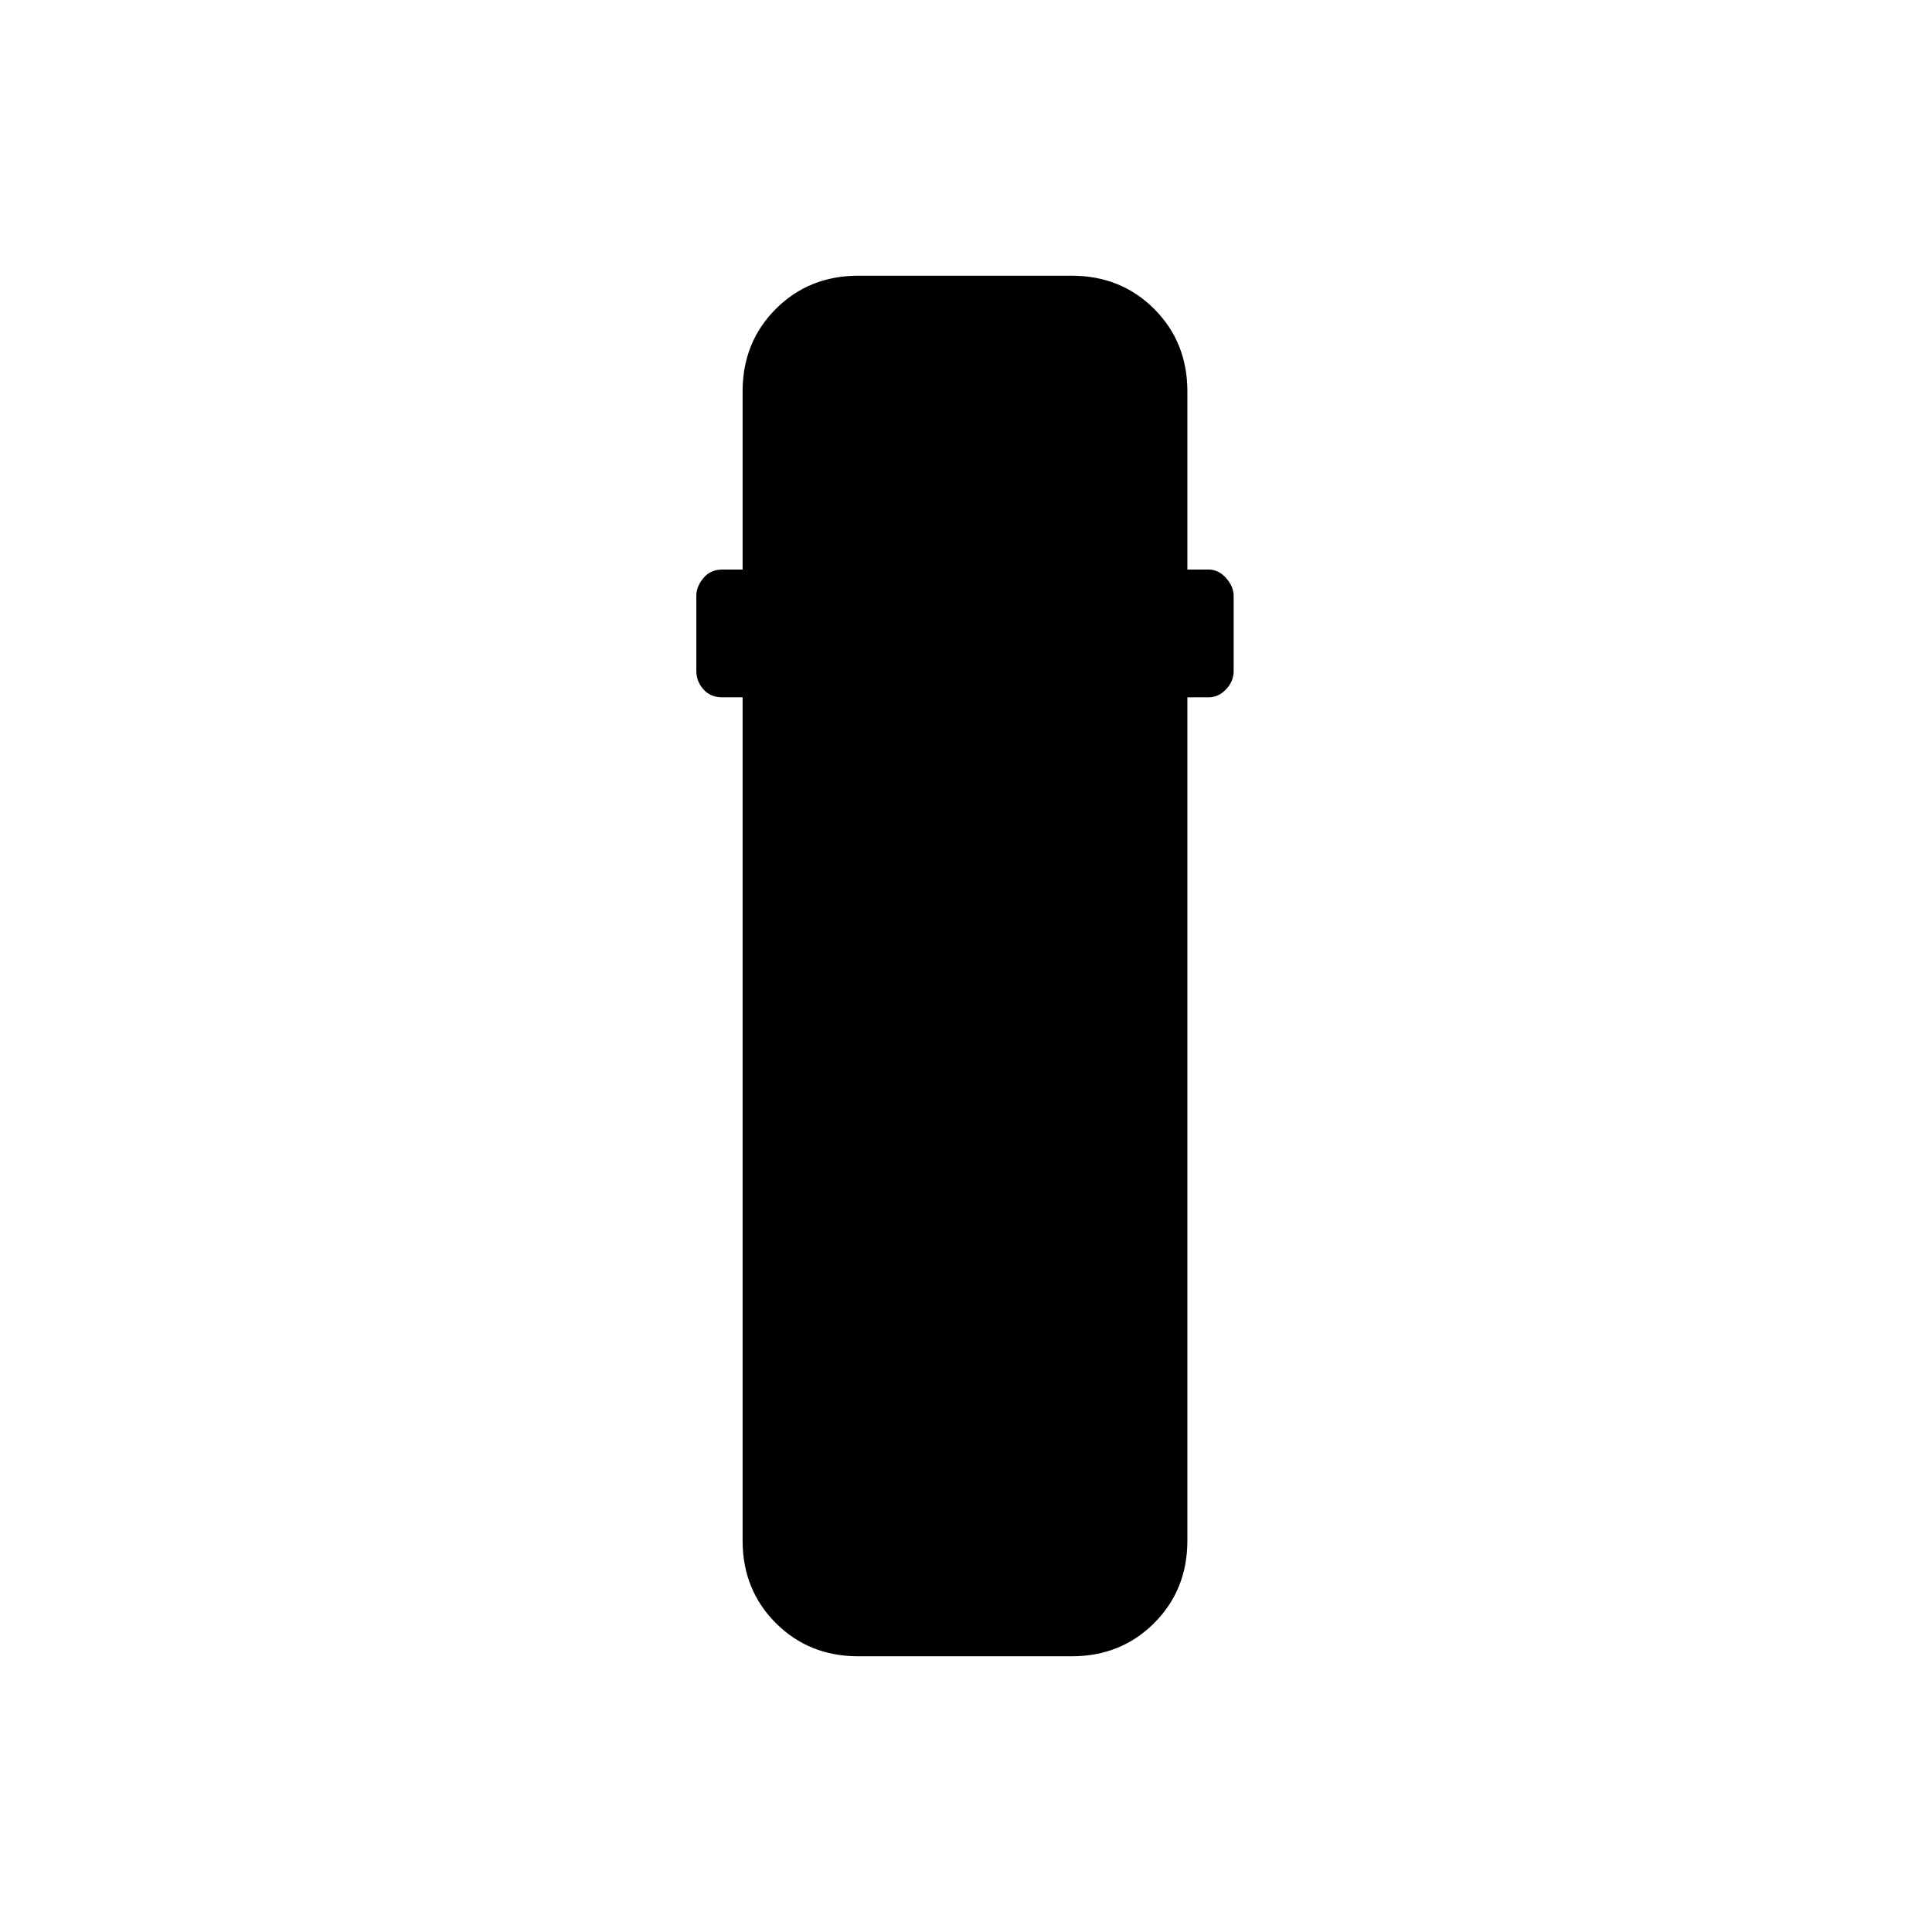 <svg xmlns="http://www.w3.org/2000/svg" height="24" viewBox="0 -960 960 960" width="24"><path d="M426.5-137q-24.5 0-41-16.5t-16.5-41v-419h-10q-6 0-9.5-4t-3.5-9V-664q0-4.5 3.5-8.75T359-677h10v-88.5q0-24.5 16.5-41t41-16.5h106q24.5 0 41 16.5t16.5 41v88.5h10.5q5 0 8.75 4.25T613-664v37.5q0 5-3.75 9t-8.75 4H590v419q0 24.5-16.5 41t-41 16.5h-106Z"/></svg>